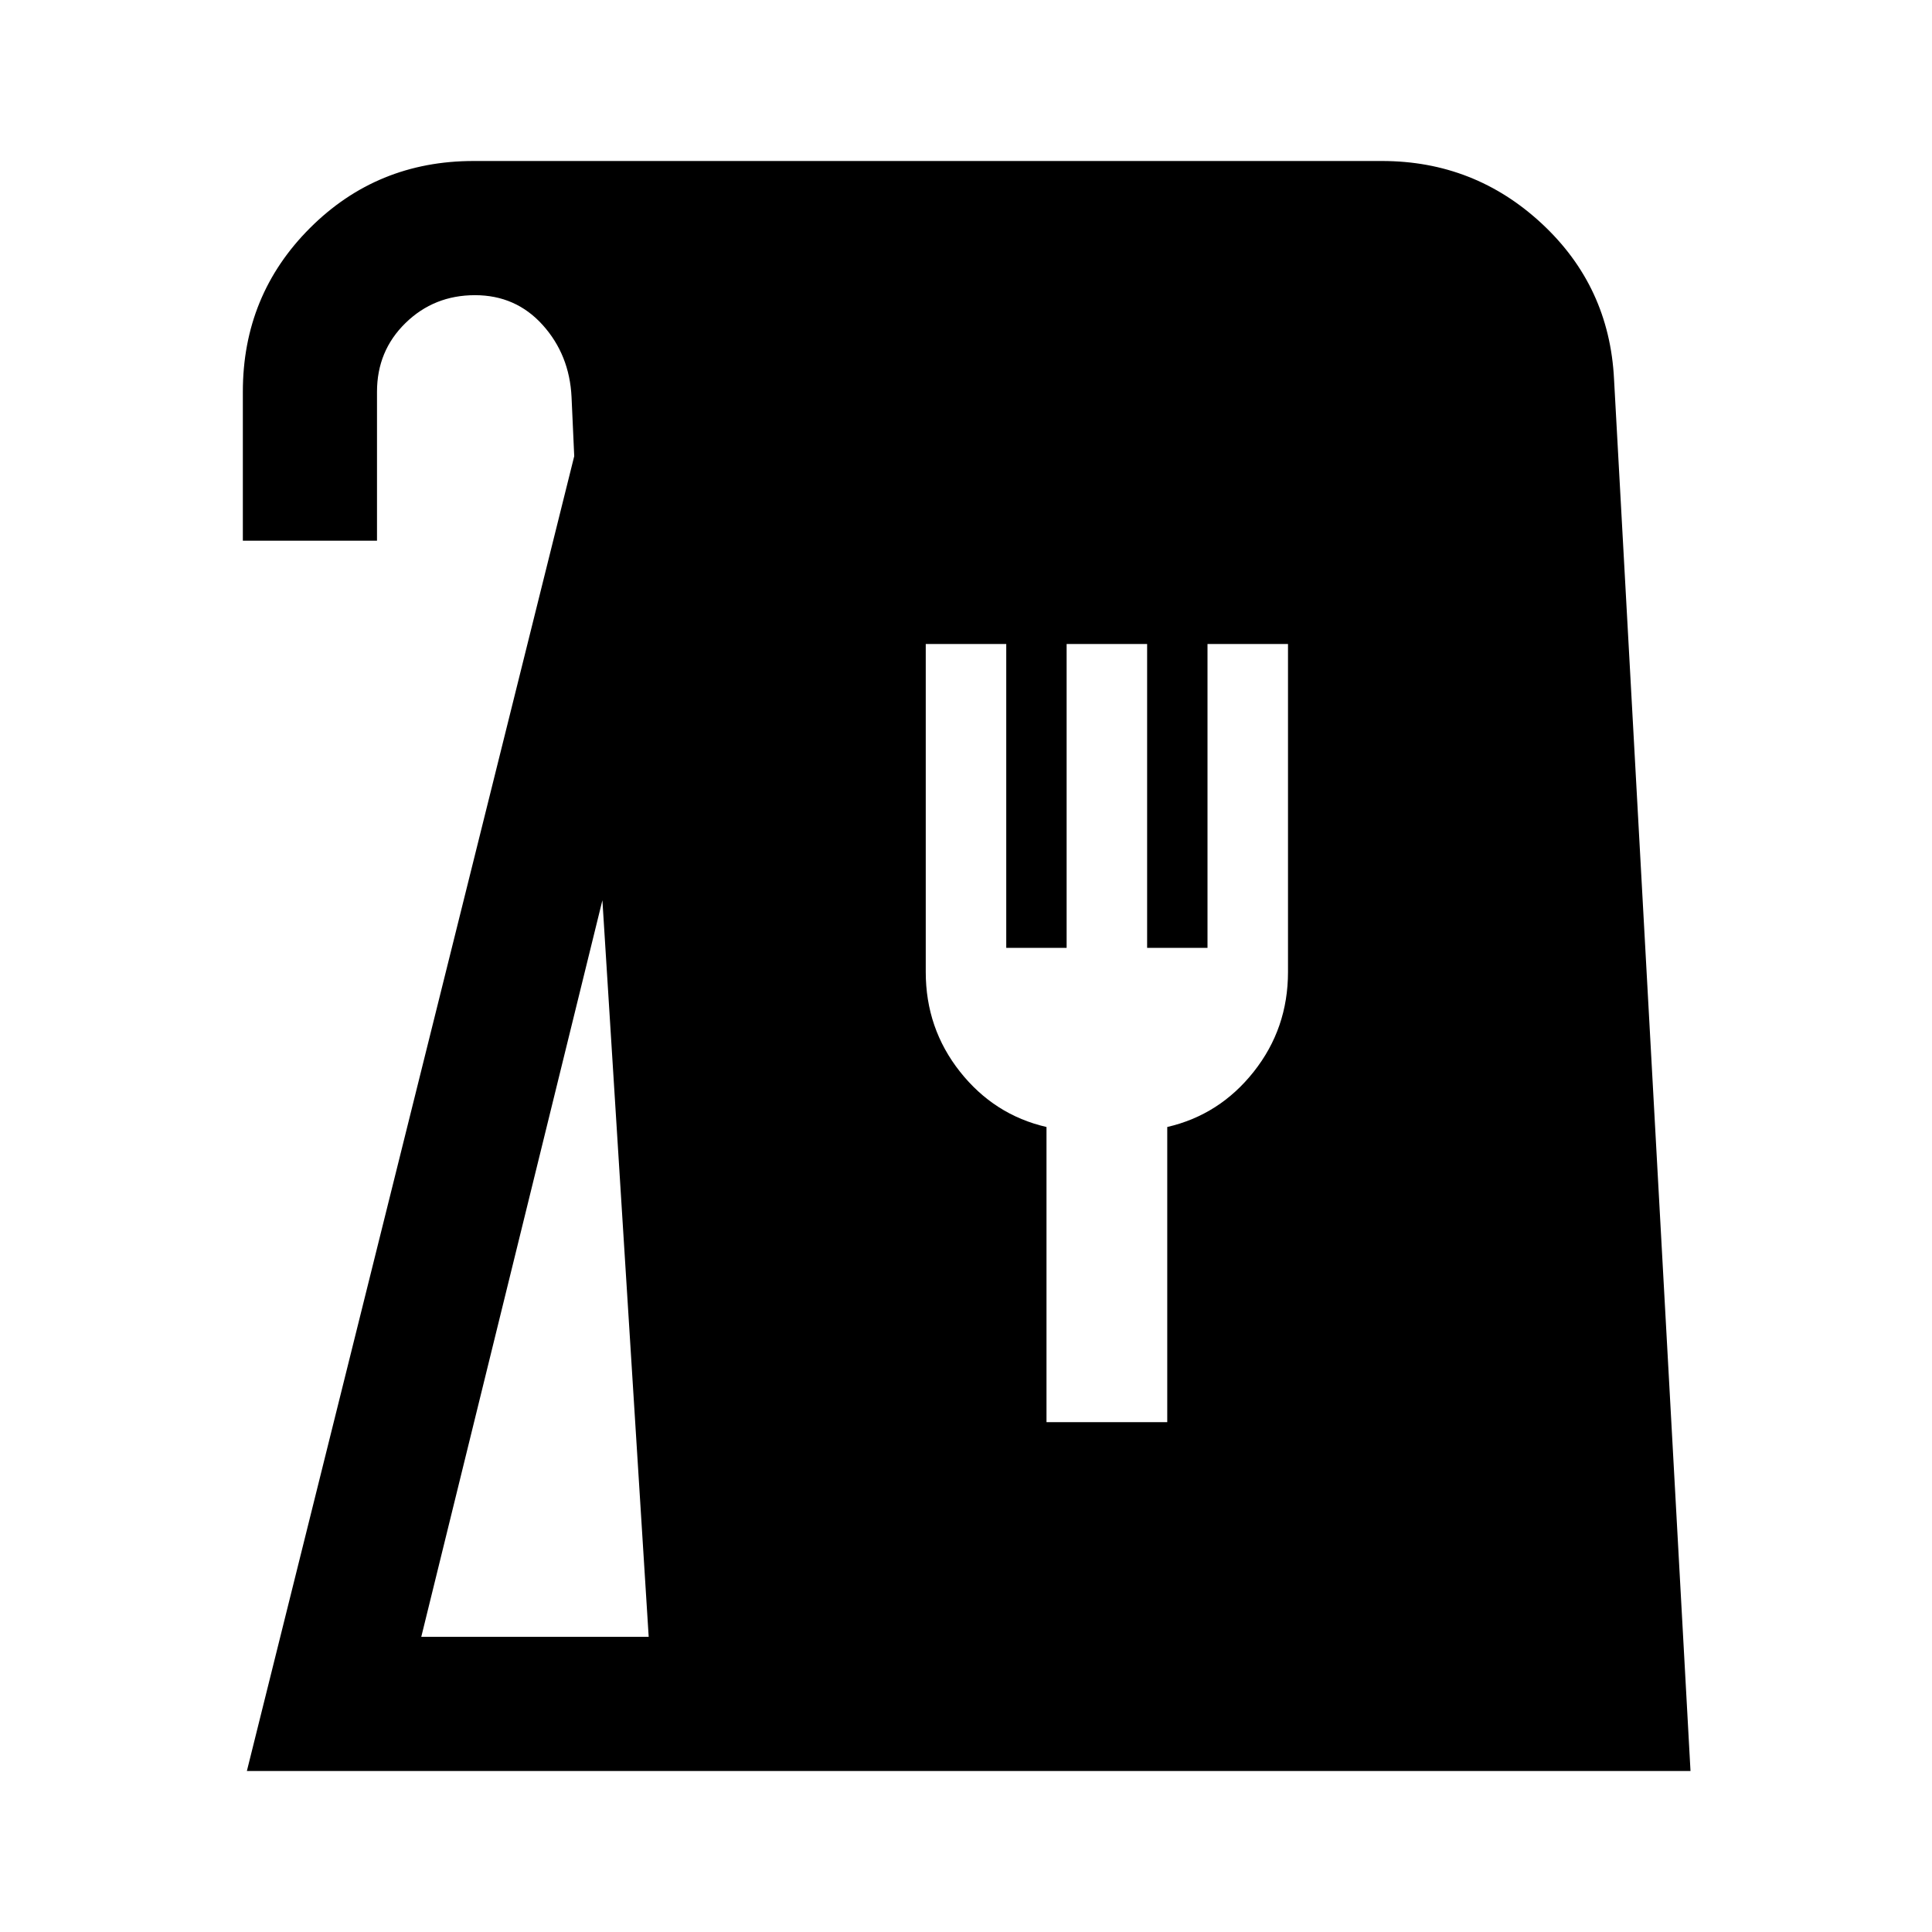 <svg xmlns="http://www.w3.org/2000/svg" height="40" viewBox="0 -960 960 960" width="40"><path d="m122.67-80 162.66-653.33-1.33-29.34q-1-21-14.33-35.83-13.34-14.83-33.67-14.83-20.33 0-34.5 13.83-14.17 13.83-14.17 34.17v74h-66.66v-74q0-48 33.33-81.34Q187.33-880 235.33-880h451.34q46 0 79.5 31.17 33.5 31.16 35.83 77.16L840-80H122.67Zm86.66-66.67h113l-23-366-90 366ZM520-253.33h60V-400q26-6 43-27.5t17-49.5v-163h-40v151h-30v-151h-40v151h-30v-151h-40v163q0 28 17 49.5t43 27.5v146.67Z"/></svg>